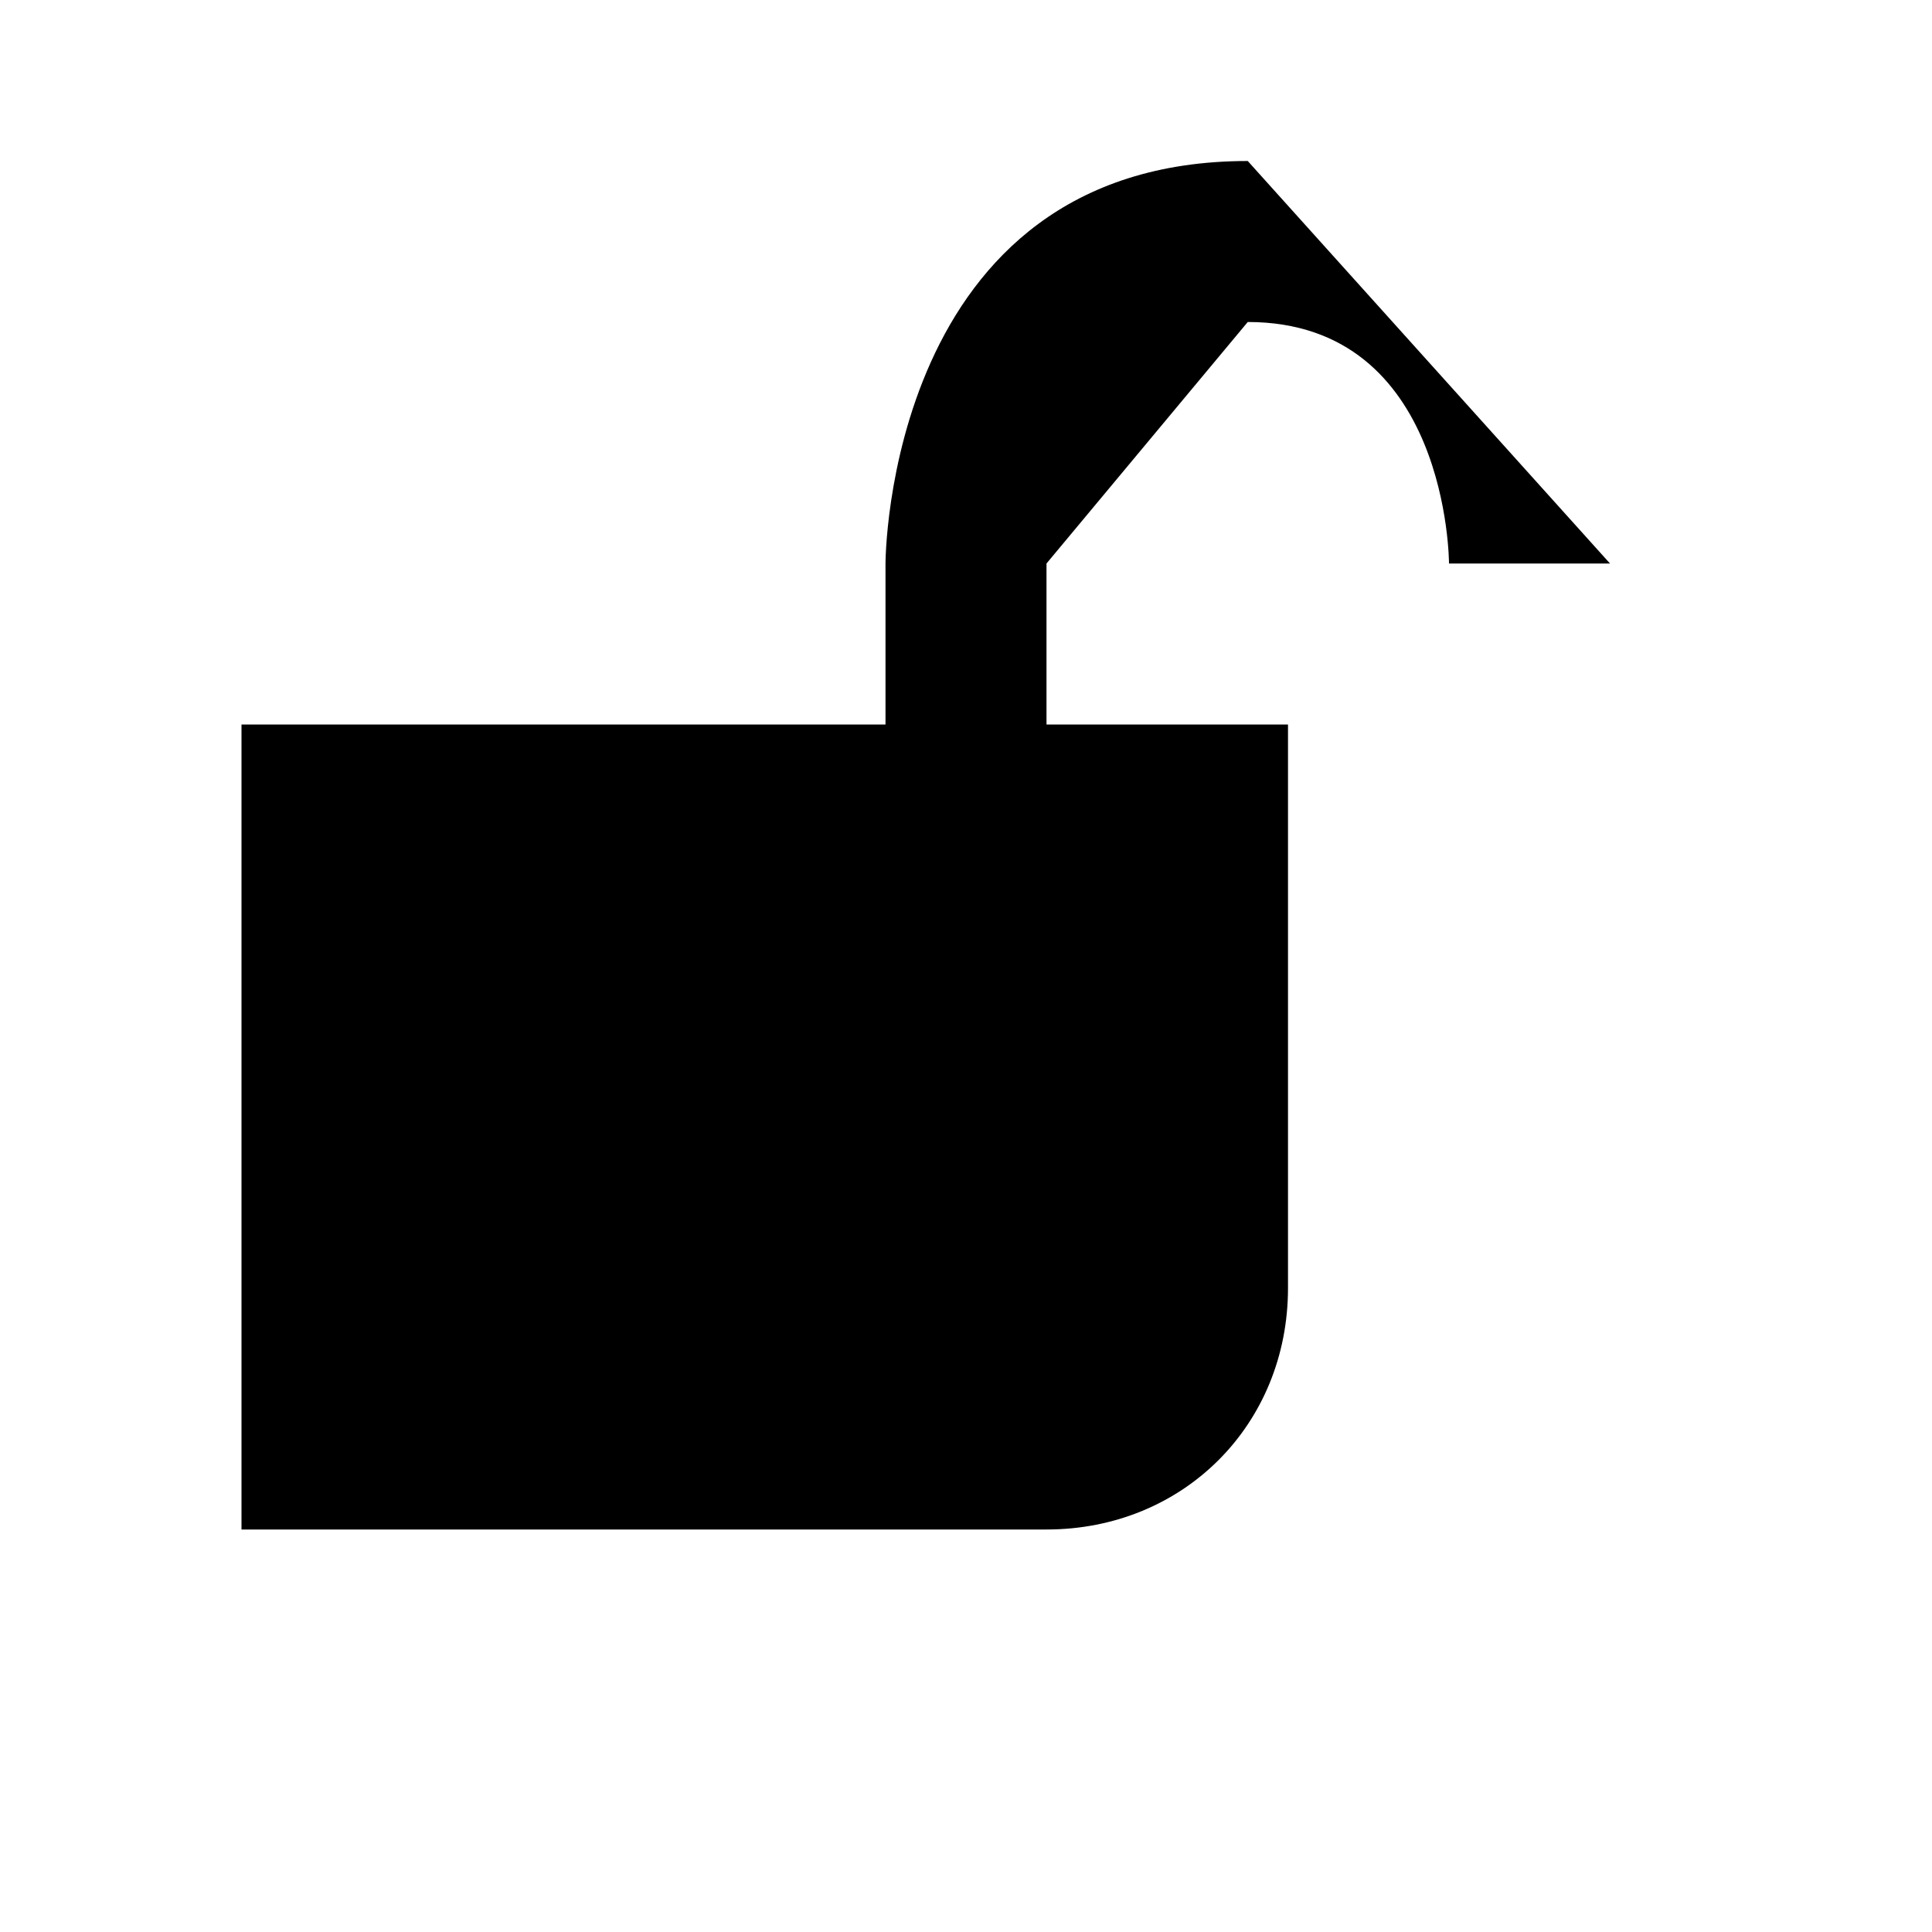 <?xml version="1.0" encoding="utf-8"?>
<svg xmlns="http://www.w3.org/2000/svg" width="24" height="24" viewBox="0 0 24 24">
    <path d="M11 9V7s0-5 4.5-5L20 7h-2s0-3-2.5-3L13 7v2h3v7c0 1.7-1.3 3-3 3H3V9z" id="path726"/>
</svg>
